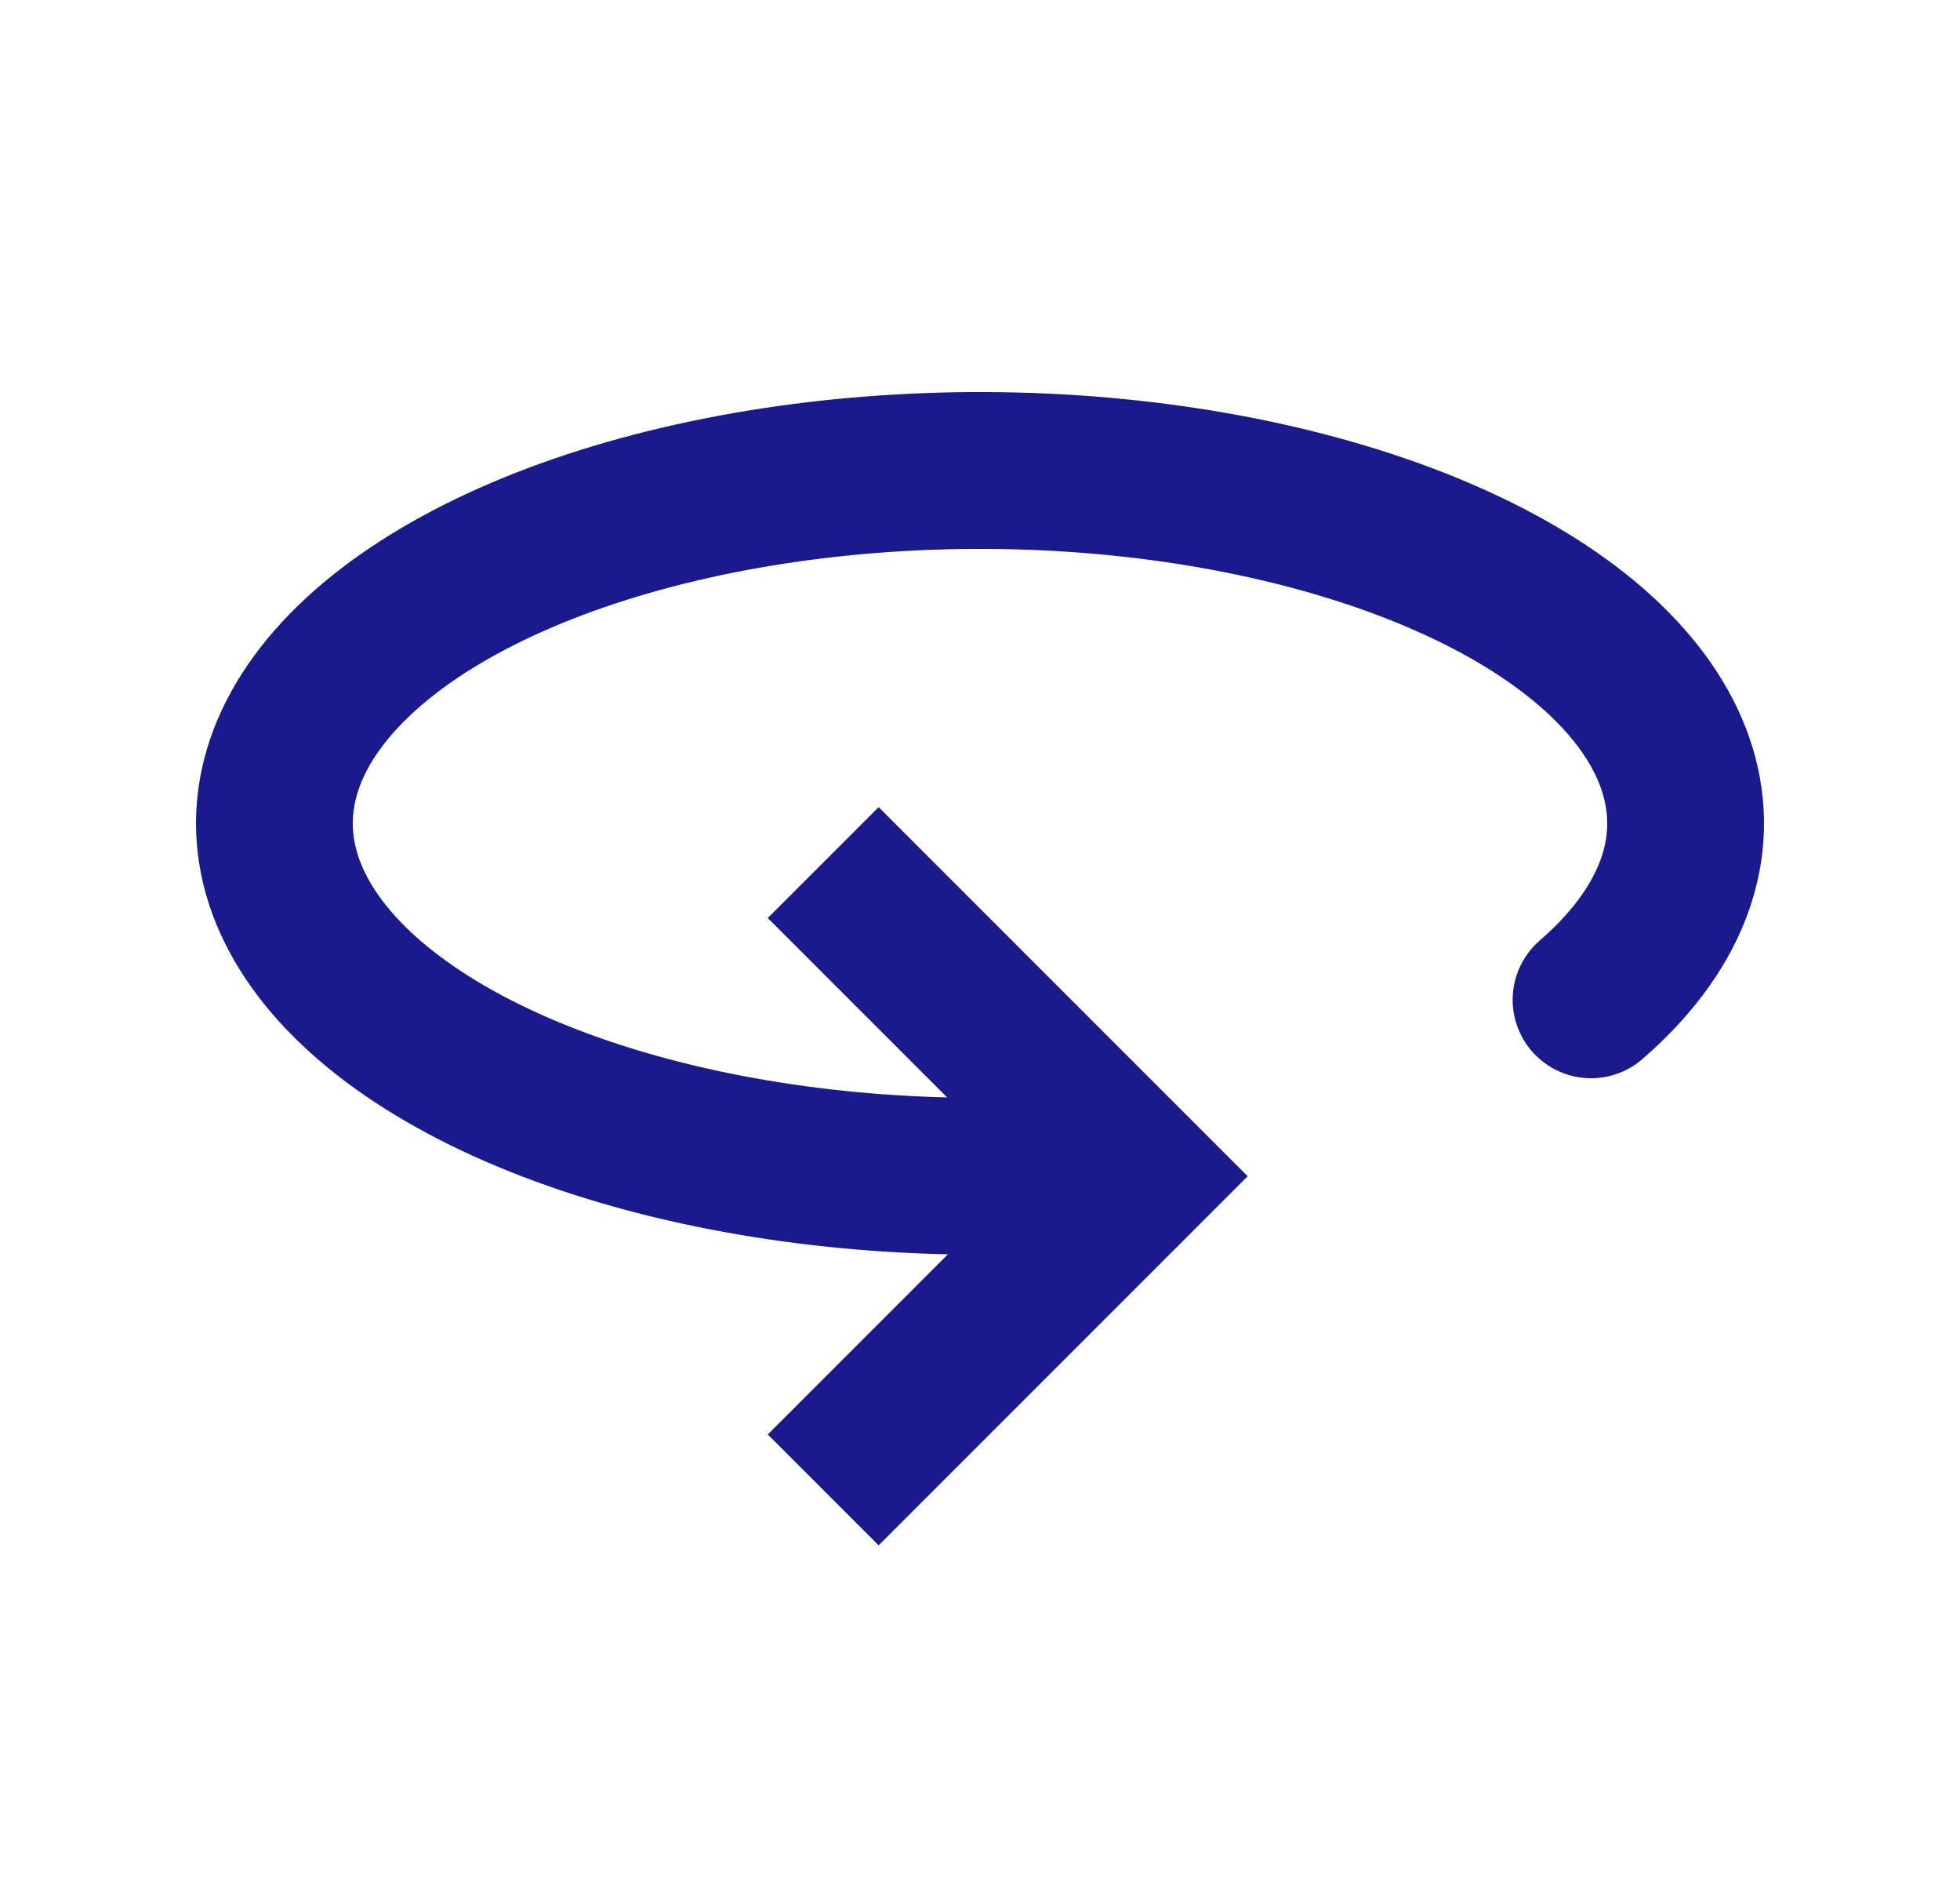 <svg width="25" height="24" viewBox="0 0 25 24" fill="none" xmlns="http://www.w3.org/2000/svg">
<path d="M10.5 11L14.5 15L10.5 19" stroke="#1A1A8D" stroke-width="2"/>
<path d="M20.294 12.75C21.285 11.892 21.682 10.895 21.423 9.913C21.164 8.931 20.265 8.018 18.864 7.318C17.463 6.618 15.639 6.168 13.675 6.038C11.71 5.909 9.716 6.108 8 6.603C6.284 7.098 4.943 7.863 4.185 8.778C3.427 9.693 3.294 10.708 3.807 11.665C4.319 12.621 5.449 13.467 7.021 14.07C8.593 14.673 10.519 15 12.5 15" stroke="#1A1A8D" stroke-width="2" stroke-linecap="round"/>
</svg>
